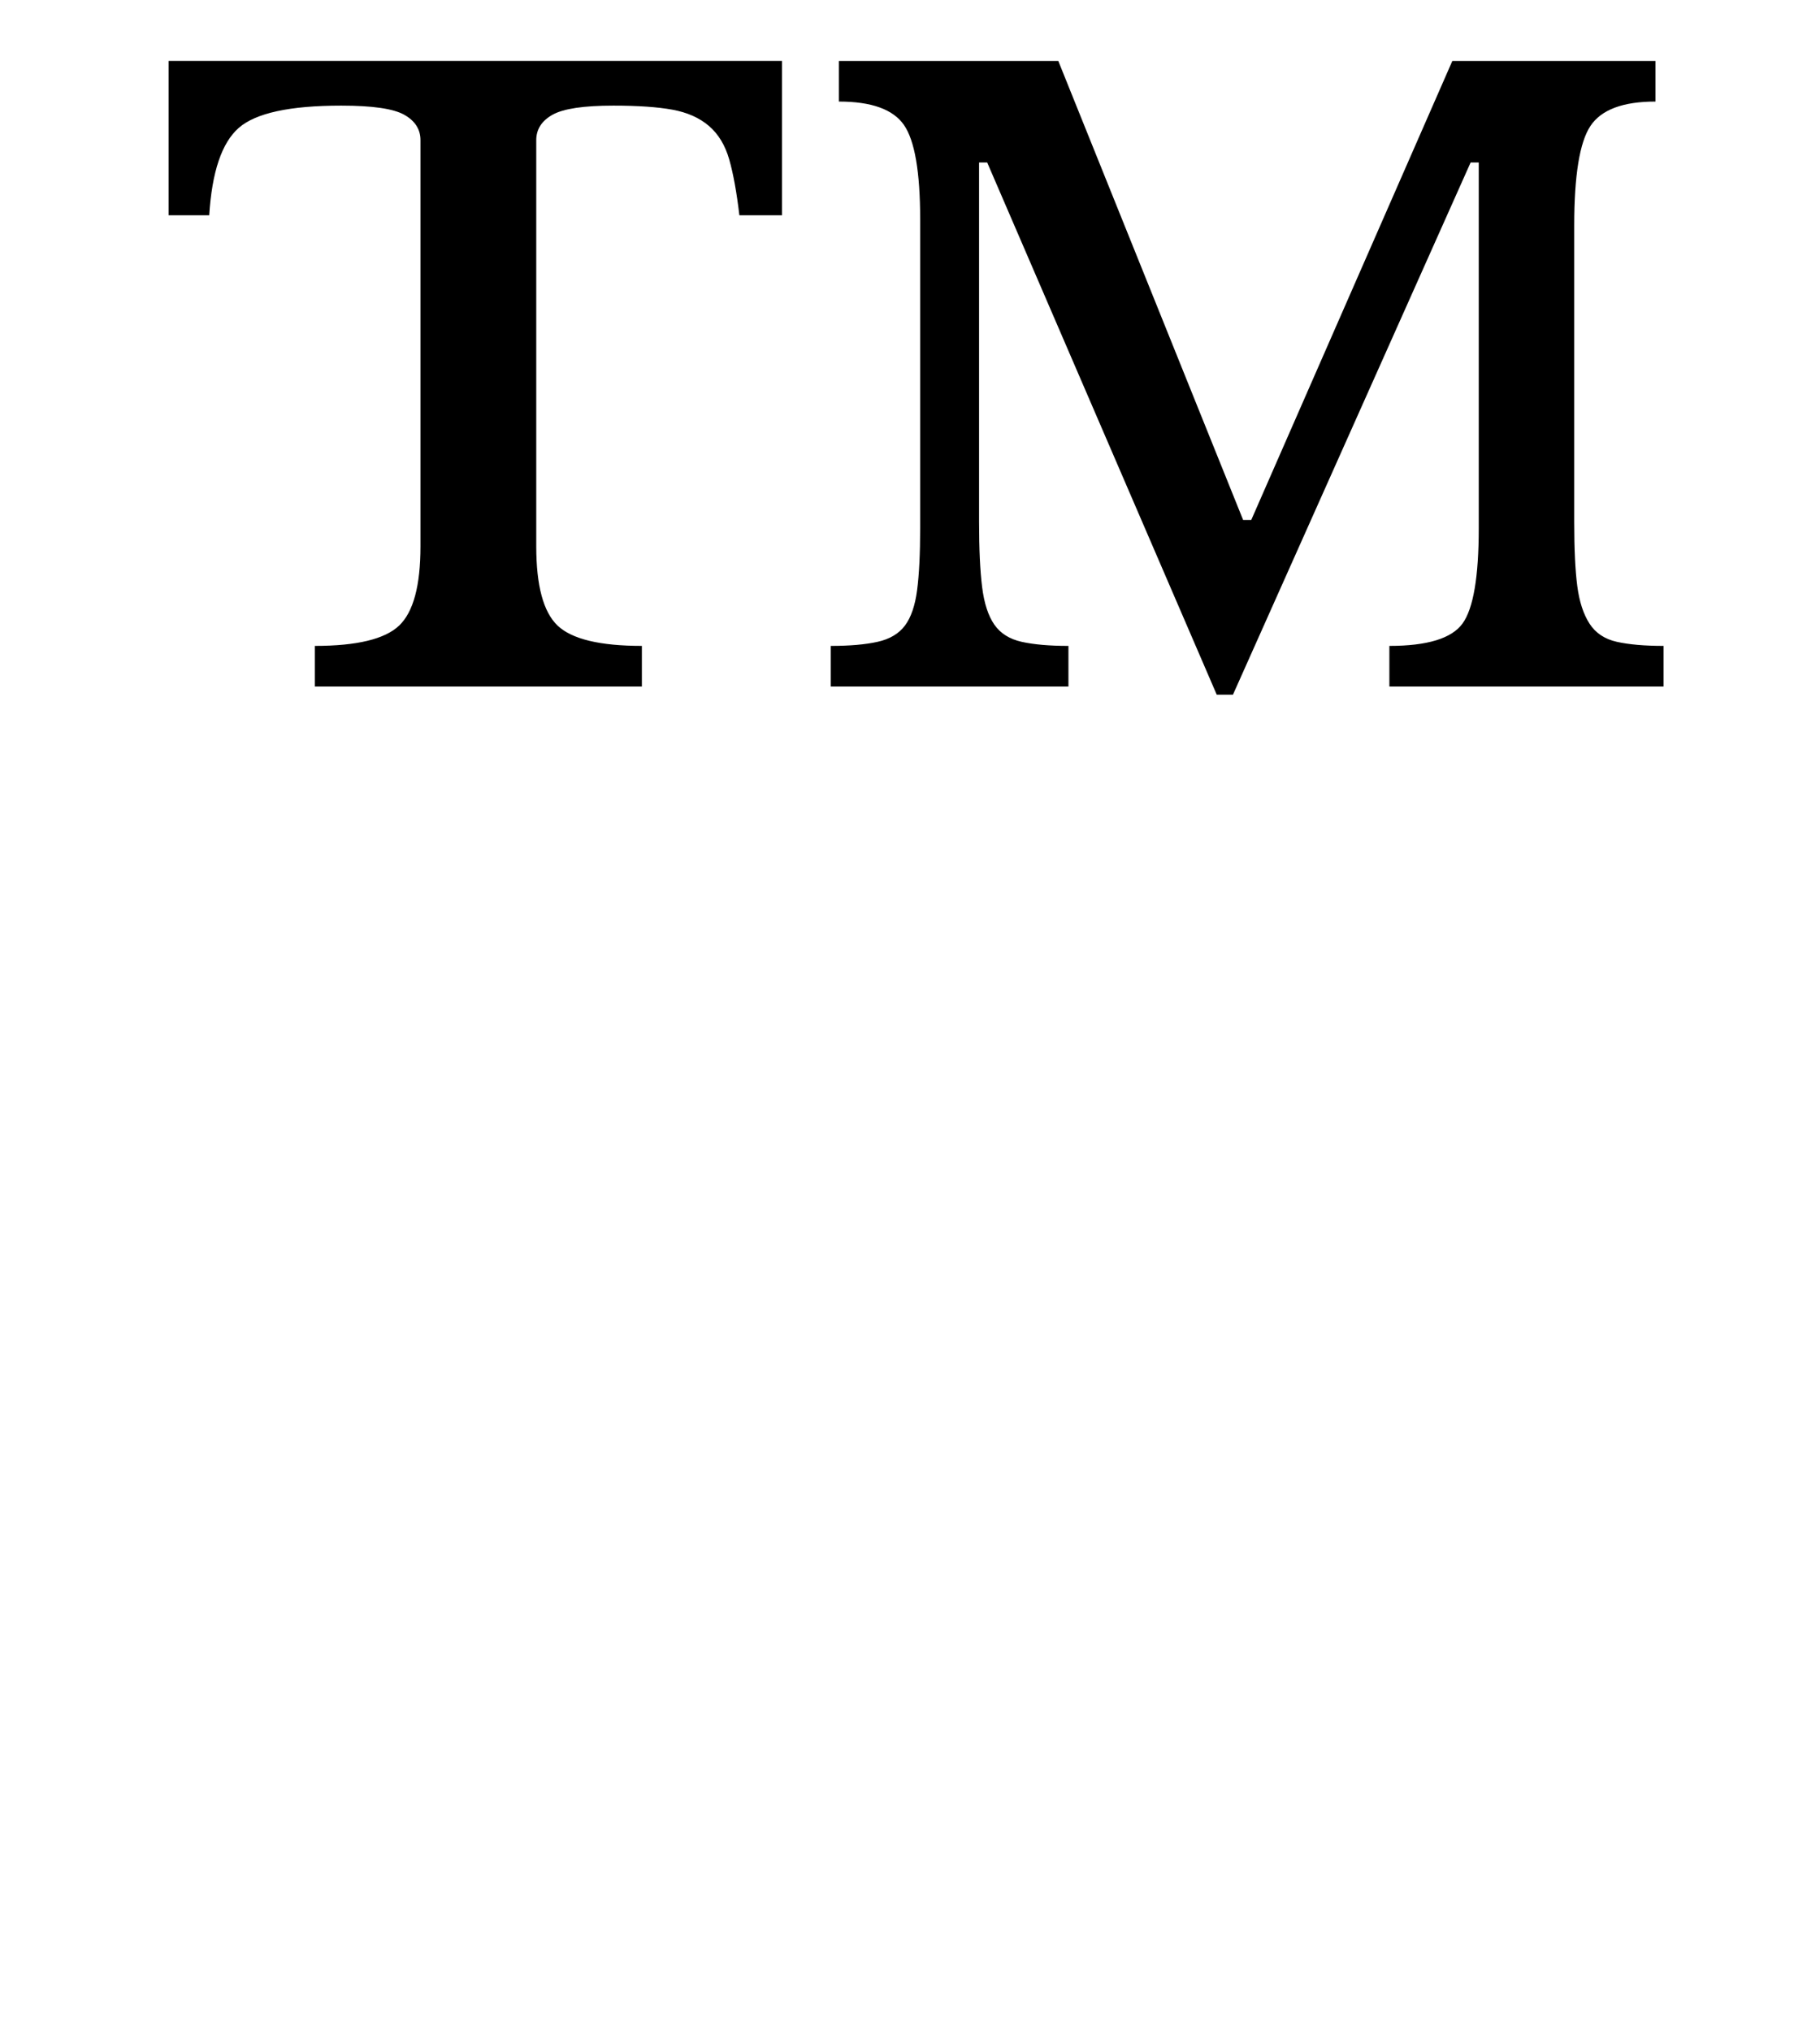 <?xml version="1.0" standalone="no"?>
<!DOCTYPE svg PUBLIC "-//W3C//DTD SVG 1.1//EN" "http://www.w3.org/Graphics/SVG/1.1/DTD/svg11.dtd" >
<svg xmlns="http://www.w3.org/2000/svg" xmlns:xlink="http://www.w3.org/1999/xlink" version="1.1" viewBox="-10 0 896 1000">
  <g transform="matrix(1 0 0 -1 0 800)">
   <path fill="currentColor"
d="M375 694h-21q-2 17 -5 27.5t-10 16.5t-18 8t-29 2q-22 0 -30 -4.5t-8 -12.5v-200q0 -29 10.5 -39t41.5 -10v-20h-161v20q31 0 41.5 10t10.5 39v200q0 8 -8 12.5t-31 4.5q-38 0 -50.5 -11t-14.5 -43h-20v76h302v-76zM606 544l99 226h100v-20q-24 0 -32 -12t-8 -49v-146
q0 -20 1.5 -31.5t6 -18.5t13.5 -9t23 -2v-20h-135v20q28 0 36 11t8 47v180h-4l-117 -262h-8l-113 262h-4v-177q0 -20 1.5 -32t6 -18.5t13.5 -8.5t23 -2v-20h-117v20q14 0 23 2t13.5 8t6 17.5t1.5 30.5v152q0 35 -8 46.5t-32 11.5v20h108l91 -226h4z" />
  </g>

</svg>
